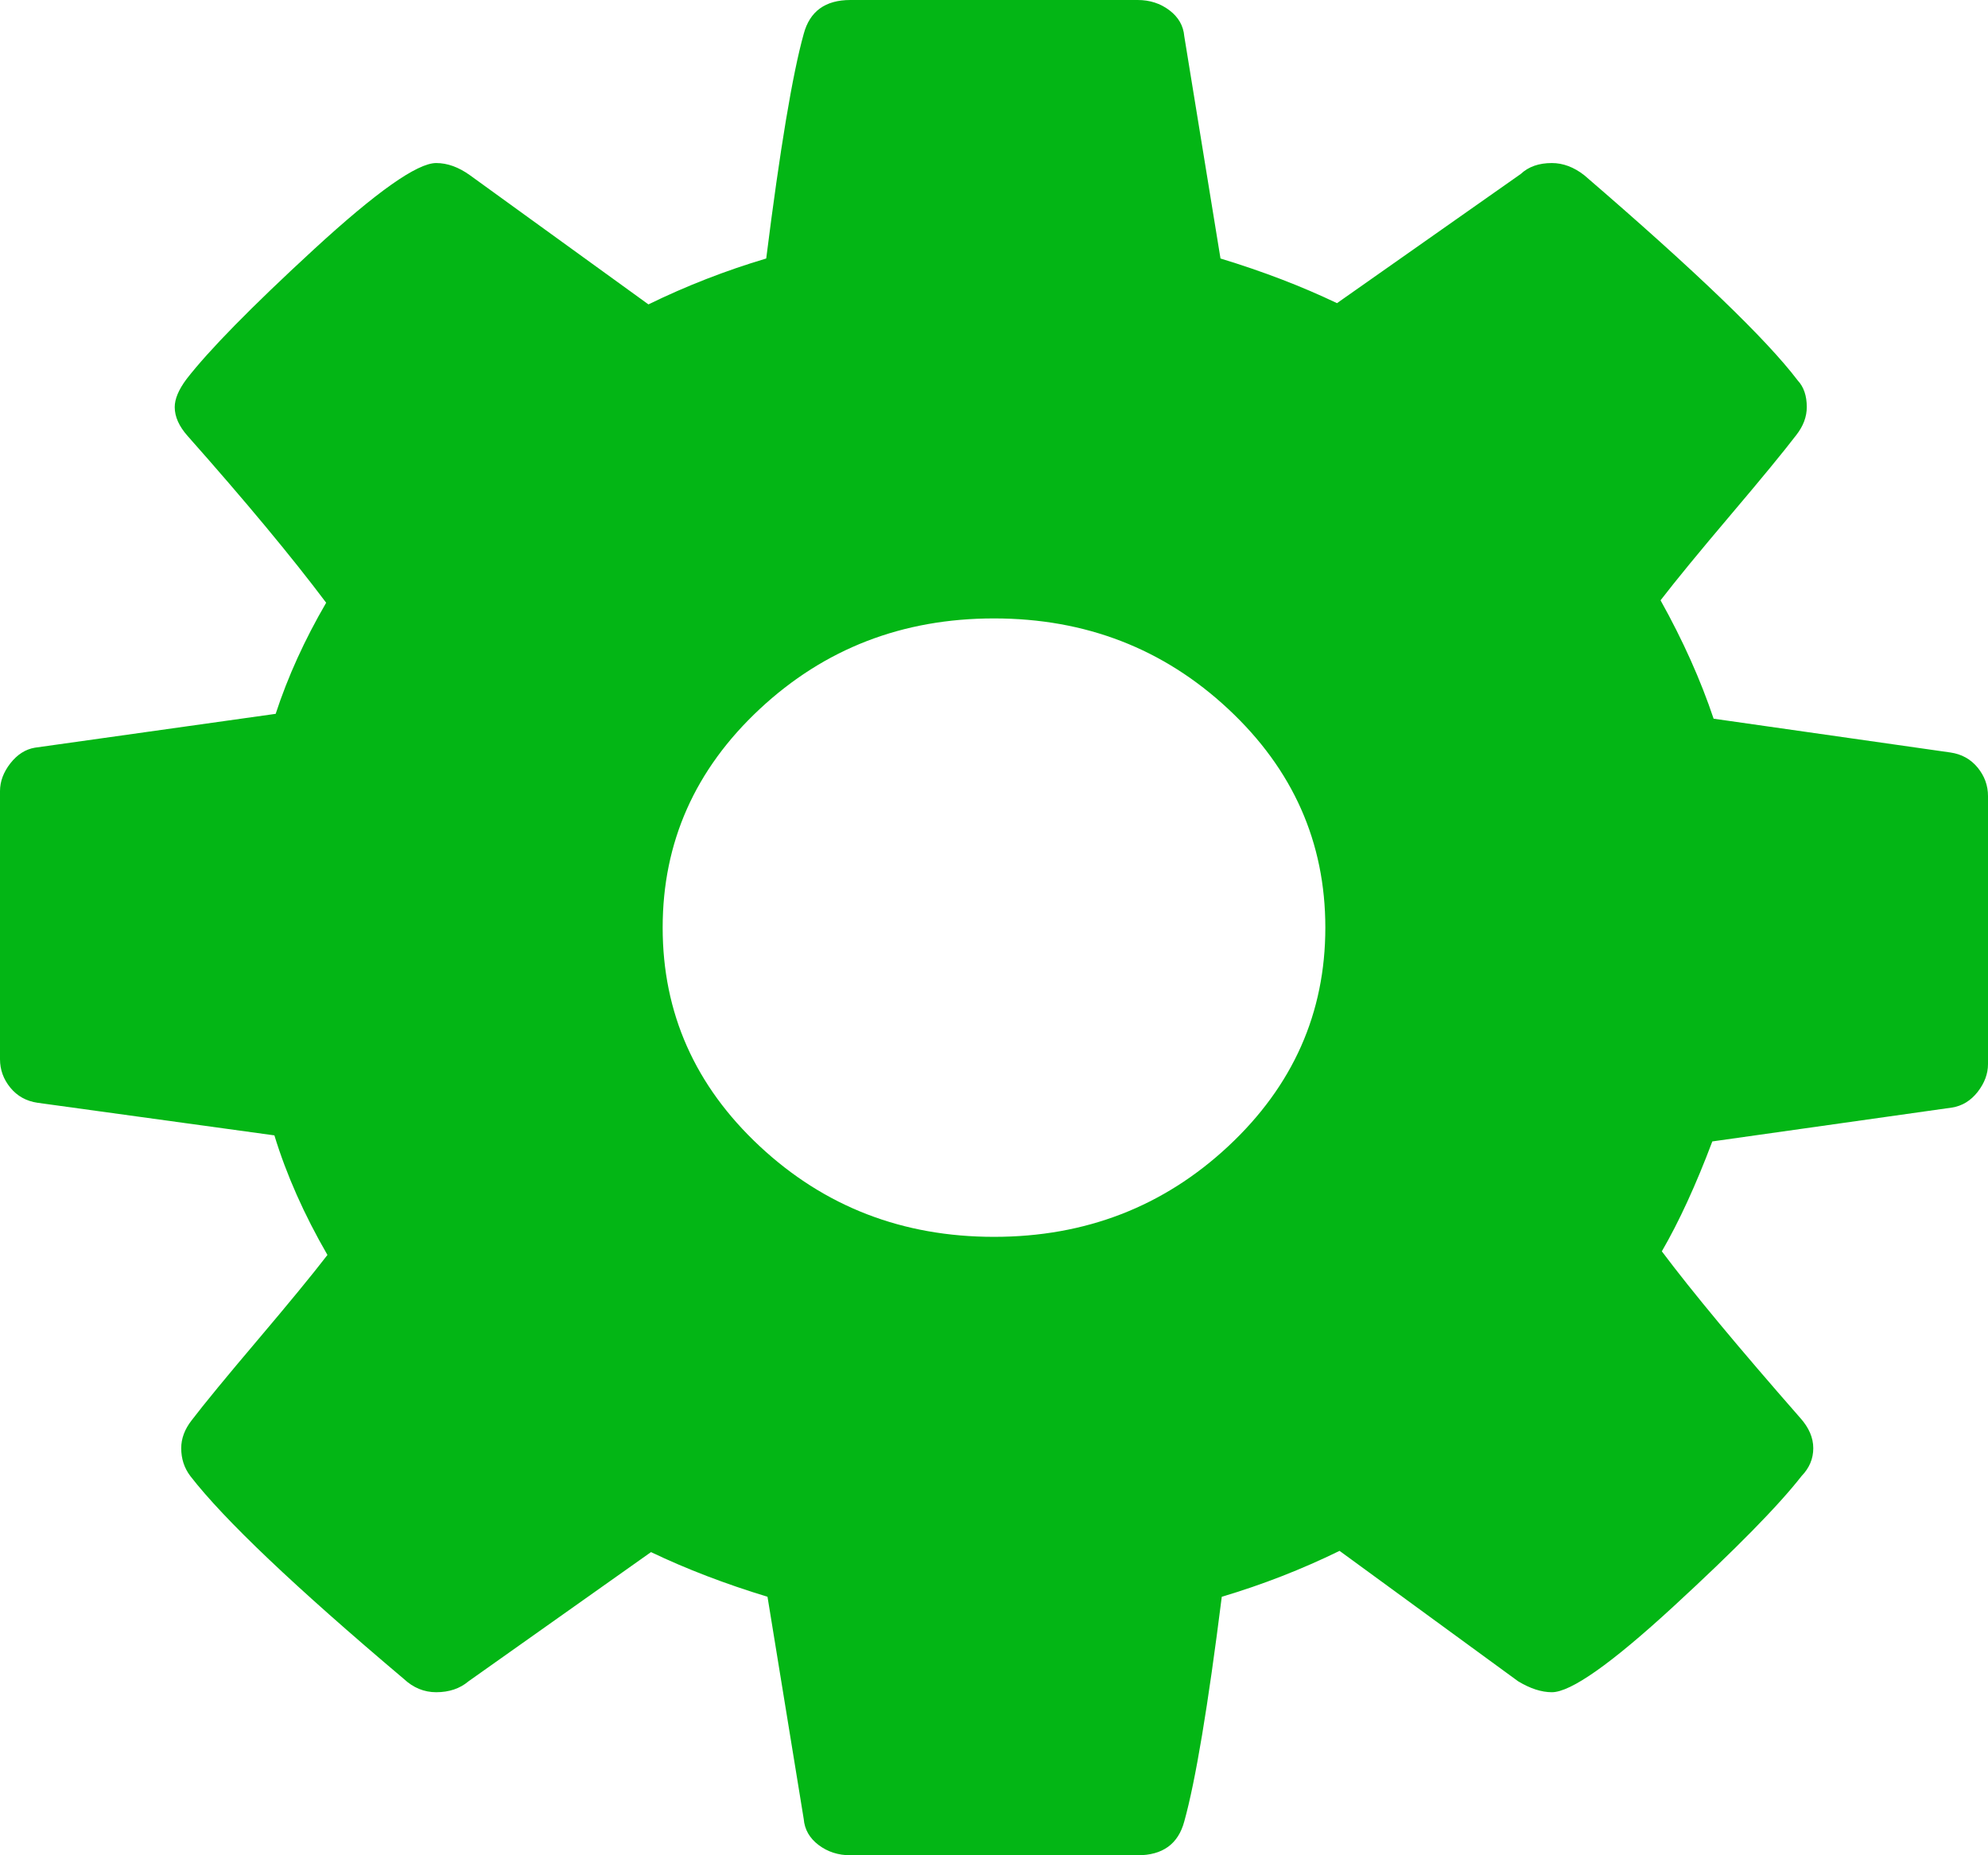 ﻿<?xml version="1.0" encoding="utf-8"?>
<svg version="1.1" xmlns:xlink="http://www.w3.org/1999/xlink" width="45px" height="42px" xmlns="http://www.w3.org/2000/svg">
  <g transform="matrix(1 0 0 1 -48 -218 )">
    <path d="M 27.803 25.949  C 29.268 24.582  30 22.932  30 21  C 30 19.068  29.268 17.418  27.803 16.051  C 26.338 14.684  24.57 14  22.5 14  C 20.43 14  18.662 14.684  17.197 16.051  C 15.732 17.418  15 19.068  15 21  C 15 22.932  15.732 24.582  17.197 25.949  C 18.662 27.316  20.43 28  22.5 28  C 24.57 28  26.338 27.316  27.803 25.949  Z M 44.766 17.377  C 44.922 17.568  45 17.783  45 18.02  L 45 24.09  C 45 24.309  44.922 24.518  44.766 24.719  C 44.609 24.919  44.414 25.038  44.18 25.074  L 38.76 25.84  C 38.389 26.824  38.008 27.654  37.617 28.328  C 38.301 29.24  39.346 30.497  40.752 32.102  C 40.947 32.32  41.045 32.548  41.045 32.785  C 41.045 33.022  40.957 33.232  40.781 33.414  C 40.254 34.089  39.287 35.073  37.881 36.367  C 36.475 37.661  35.557 38.309  35.127 38.309  C 34.893 38.309  34.639 38.227  34.365 38.062  L 30.322 35.109  C 29.463 35.529  28.574 35.875  27.656 36.148  C 27.344 38.628  27.061 40.323  26.807 41.234  C 26.67 41.745  26.318 42  25.752 42  L 19.248 42  C 18.975 42  18.735 41.923  18.53 41.768  C 18.325 41.613  18.213 41.417  18.193 41.18  L 17.373 36.148  C 16.416 35.857  15.537 35.52  14.736 35.137  L 10.605 38.062  C 10.41 38.227  10.166 38.309  9.873 38.309  C 9.6 38.309  9.355 38.208  9.141 38.008  C 6.68 35.93  5.068 34.398  4.307 33.414  C 4.17 33.232  4.102 33.022  4.102 32.785  C 4.102 32.566  4.18 32.357  4.336 32.156  C 4.629 31.773  5.127 31.167  5.83 30.338  C 6.533 29.508  7.061 28.866  7.412 28.41  C 6.885 27.499  6.484 26.596  6.211 25.703  L 0.85 24.965  C 0.596 24.928  0.391 24.814  0.234 24.623  C 0.078 24.432  0 24.217  0 23.98  L 0 17.91  C 0 17.691  0.078 17.482  0.234 17.281  C 0.391 17.081  0.576 16.962  0.791 16.926  L 6.24 16.16  C 6.514 15.322  6.895 14.483  7.383 13.645  C 6.602 12.605  5.557 11.348  4.248 9.871  C 4.053 9.652  3.955 9.434  3.955 9.215  C 3.955 9.033  4.043 8.823  4.219 8.586  C 4.727 7.93  5.688 6.95  7.104 5.646  C 8.521 4.343  9.443 3.691  9.873 3.691  C 10.127 3.691  10.381 3.783  10.635 3.965  L 14.678 6.891  C 15.537 6.471  16.426 6.125  17.344 5.852  C 17.656 3.372  17.939 1.677  18.193 0.766  C 18.33 0.255  18.682 0  19.248 0  L 25.752 0  C 26.025 0  26.265 0.077  26.47 0.232  C 26.675 0.387  26.787 0.583  26.807 0.82  L 27.627 5.852  C 28.584 6.143  29.463 6.48  30.264 6.863  L 34.424 3.938  C 34.6 3.773  34.834 3.691  35.127 3.691  C 35.381 3.691  35.625 3.783  35.859 3.965  C 38.379 6.134  39.99 7.684  40.693 8.613  C 40.83 8.759  40.898 8.96  40.898 9.215  C 40.898 9.434  40.82 9.643  40.664 9.844  C 40.371 10.227  39.873 10.833  39.17 11.662  C 38.467 12.492  37.939 13.134  37.588 13.59  C 38.096 14.501  38.496 15.395  38.789 16.27  L 44.15 17.035  C 44.404 17.072  44.609 17.186  44.766 17.377  Z " fill-rule="nonzero" fill="#03b615" stroke="none" transform="matrix(1 0 0 1 48 218 )" />
  </g>
</svg>